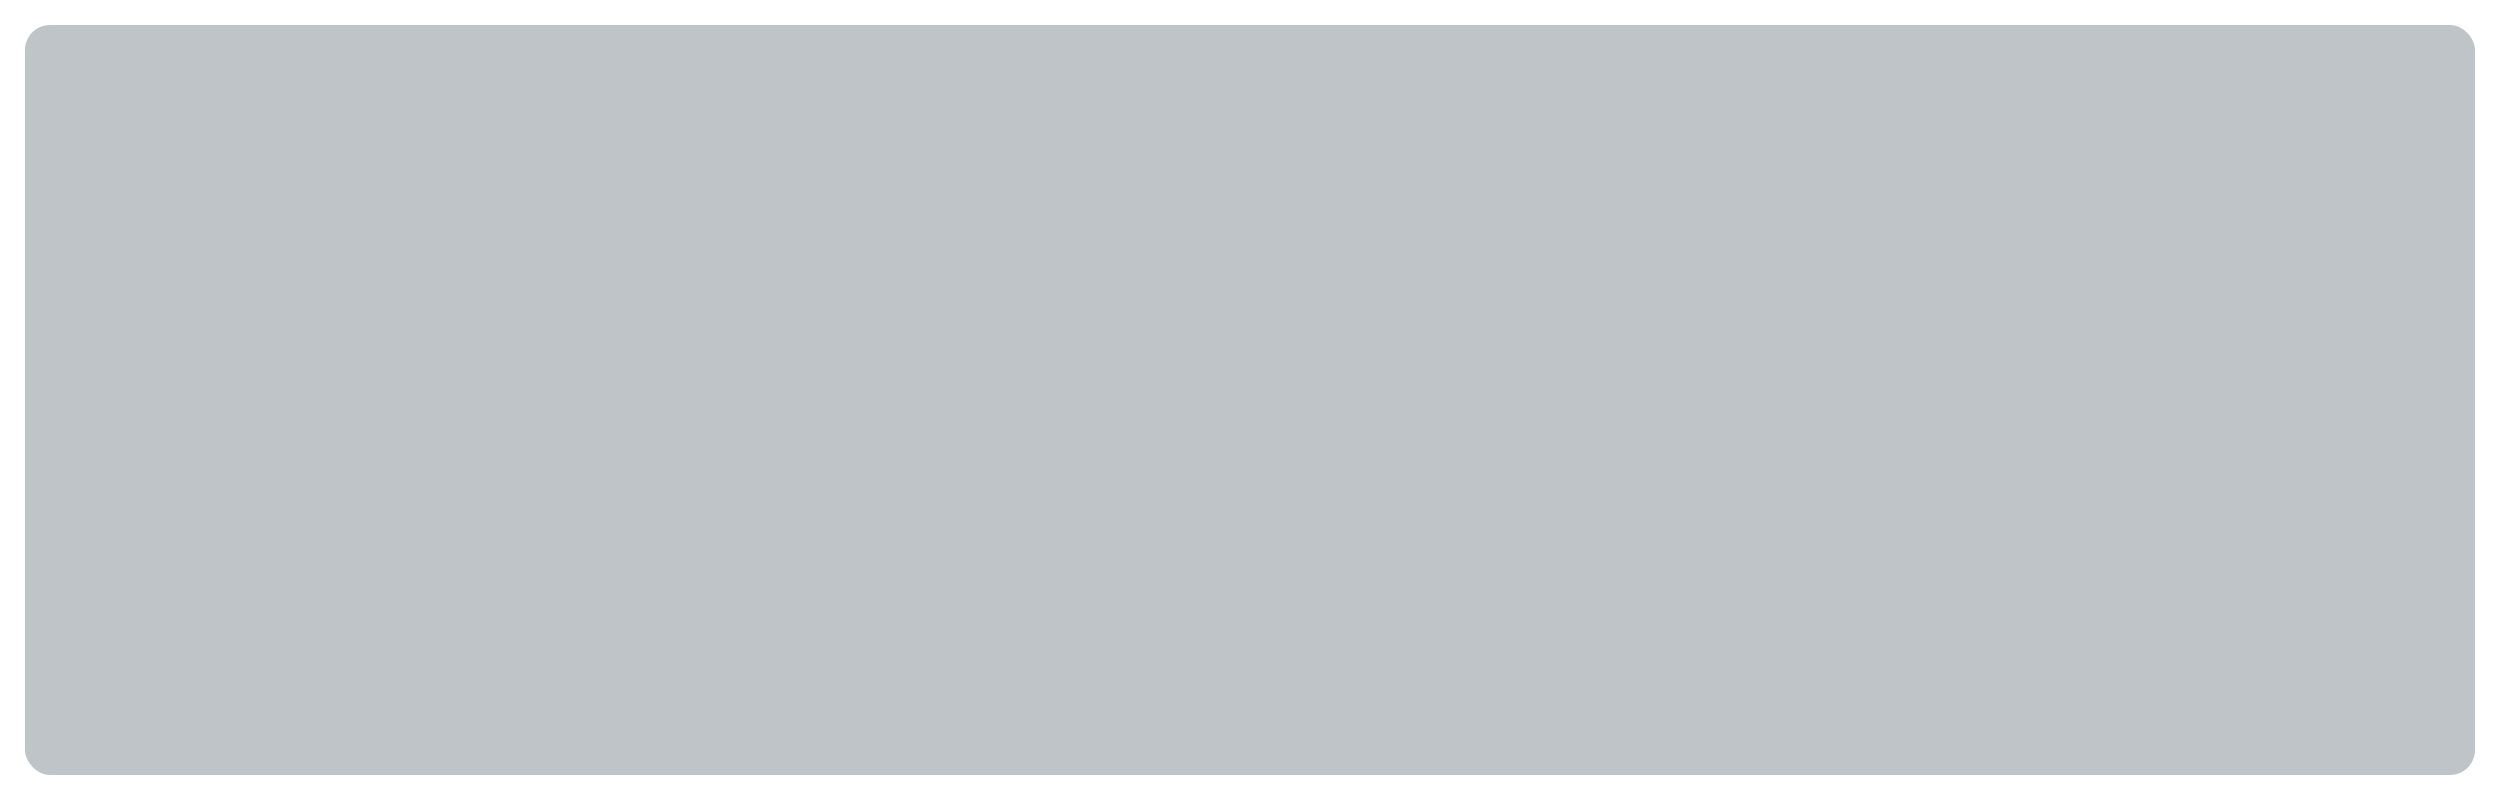 <?xml version="1.0" encoding="UTF-8" standalone="no"?>
<!-- Created with Inkscape (http://www.inkscape.org/) -->

<svg
   xmlns:dc="http://purl.org/dc/elements/1.1/"
   xmlns:cc="http://creativecommons.org/ns#"
   xmlns:rdf="http://www.w3.org/1999/02/22-rdf-syntax-ns#"
   xmlns:svg="http://www.w3.org/2000/svg"
   xmlns="http://www.w3.org/2000/svg"
   xmlns:sodipodi="http://sodipodi.sourceforge.net/DTD/sodipodi-0.dtd"
   xmlns:inkscape="http://www.inkscape.org/namespaces/inkscape"
   width="100"
   height="32"
   viewBox="0 0 100 32"
   id="svg4142"
   version="1.1"
   inkscape:version="0.91 r13725"
   sodipodi:docname="StoreItemBackground.svg"
   inkscape:export-filename="C:\Users\ju_la\Dropbox\Proyectos\chilerunner\Assets\Menu\Sprites\StoreItemBackground.png"
   inkscape:export-xdpi="90"
   inkscape:export-ydpi="90">
  <title
     id="title5242">Store Item Background</title>
  <defs
     id="defs4144" />
  <sodipodi:namedview
     id="base"
     pagecolor="#ffffff"
     bordercolor="#666666"
     borderopacity="1.0"
     inkscape:pageopacity="0.0"
     inkscape:pageshadow="2"
     inkscape:zoom="6.4488138"
     inkscape:cx="50"
     inkscape:cy="9.7973089"
     inkscape:document-units="px"
     inkscape:current-layer="layer1"
     showgrid="false"
     units="px"
     inkscape:window-width="1366"
     inkscape:window-height="705"
     inkscape:window-x="-8"
     inkscape:window-y="-8"
     inkscape:window-maximized="1" />
  <g
     inkscape:label="Layer 1"
     inkscape:groupmode="layer"
     id="layer1"
     transform="translate(0,-1020.362)">
    <rect
       style="opacity:0.98;fill:#bdc3c7;fill-opacity:1;stroke:none;stroke-opacity:1"
       id="rect4690"
       width="98"
       height="30"
       x="1"
       y="1021.362"
       rx="1"
       ry="1"
       inkscape:export-filename="C:\Users\ju_la\Dropbox\Proyectos\chilerunner\Assets\Menu\Sprites\StoreItemBackground.png"
       inkscape:export-xdpi="3.8399999"
       inkscape:export-ydpi="3.8399999" />
  </g>
</svg>
